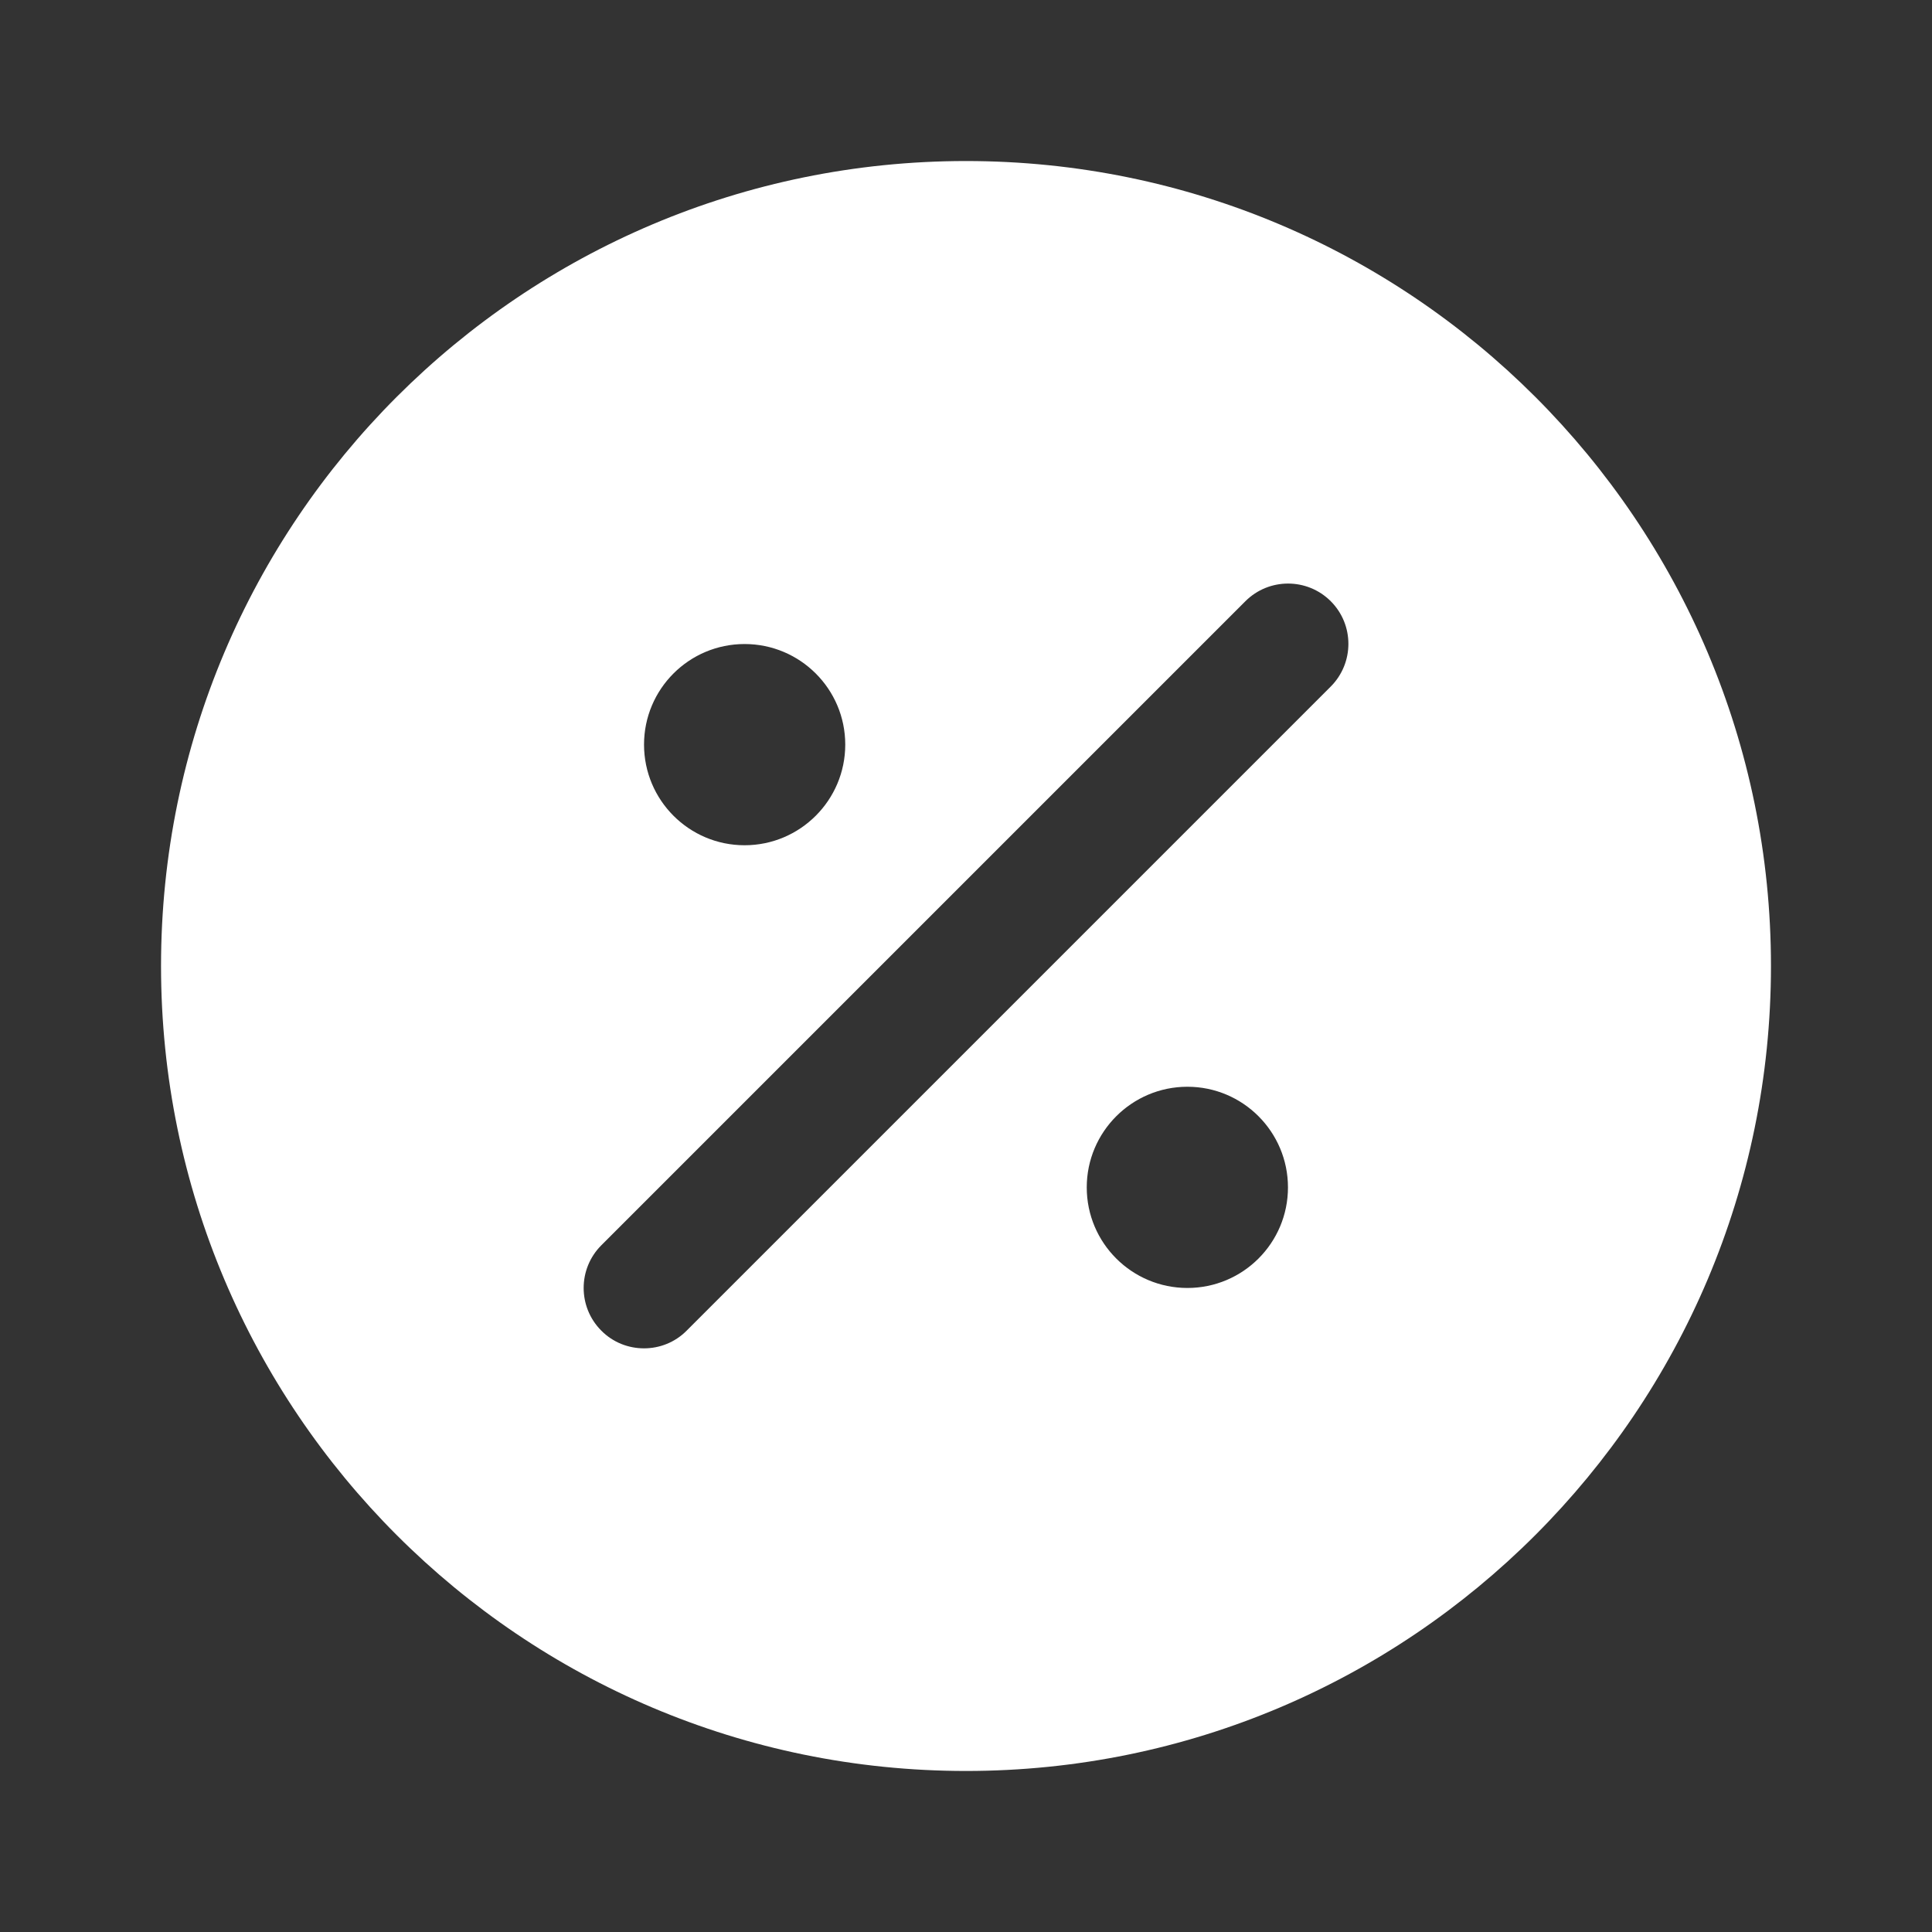 <svg width="20" height="20" viewBox="0 0 20 20" fill="none" xmlns="http://www.w3.org/2000/svg">
<rect x="0" y="0" width="20" height="20" fill="#333333" stroke="none"/>
<path d="M10 1.667C5.398 1.667 1.667 5.397 1.667 10C1.667 14.602 5.398 18.333 10 18.333C14.602 18.333 18.333 14.602 18.333 10C18.333 5.397 14.602 1.667 10 1.667ZM7.708 6.667C8.283 6.667 8.75 7.133 8.75 7.708C8.75 8.283 8.283 8.75 7.708 8.75C7.133 8.75 6.667 8.283 6.667 7.708C6.667 7.133 7.133 6.667 7.708 6.667ZM12.292 13.333C11.717 13.333 11.25 12.867 11.25 12.292C11.25 11.717 11.717 11.25 12.292 11.25C12.867 11.25 13.333 11.717 13.333 12.292C13.333 12.867 12.867 13.333 12.292 13.333ZM13.775 7.108L7.108 13.775C6.987 13.897 6.827 13.958 6.667 13.958C6.507 13.958 6.347 13.898 6.225 13.775C5.981 13.531 5.981 13.135 6.225 12.891L12.892 6.224C13.136 5.98 13.532 5.98 13.776 6.224C14.02 6.468 14.019 6.864 13.775 7.108Z" fill="white"/>
</svg>
